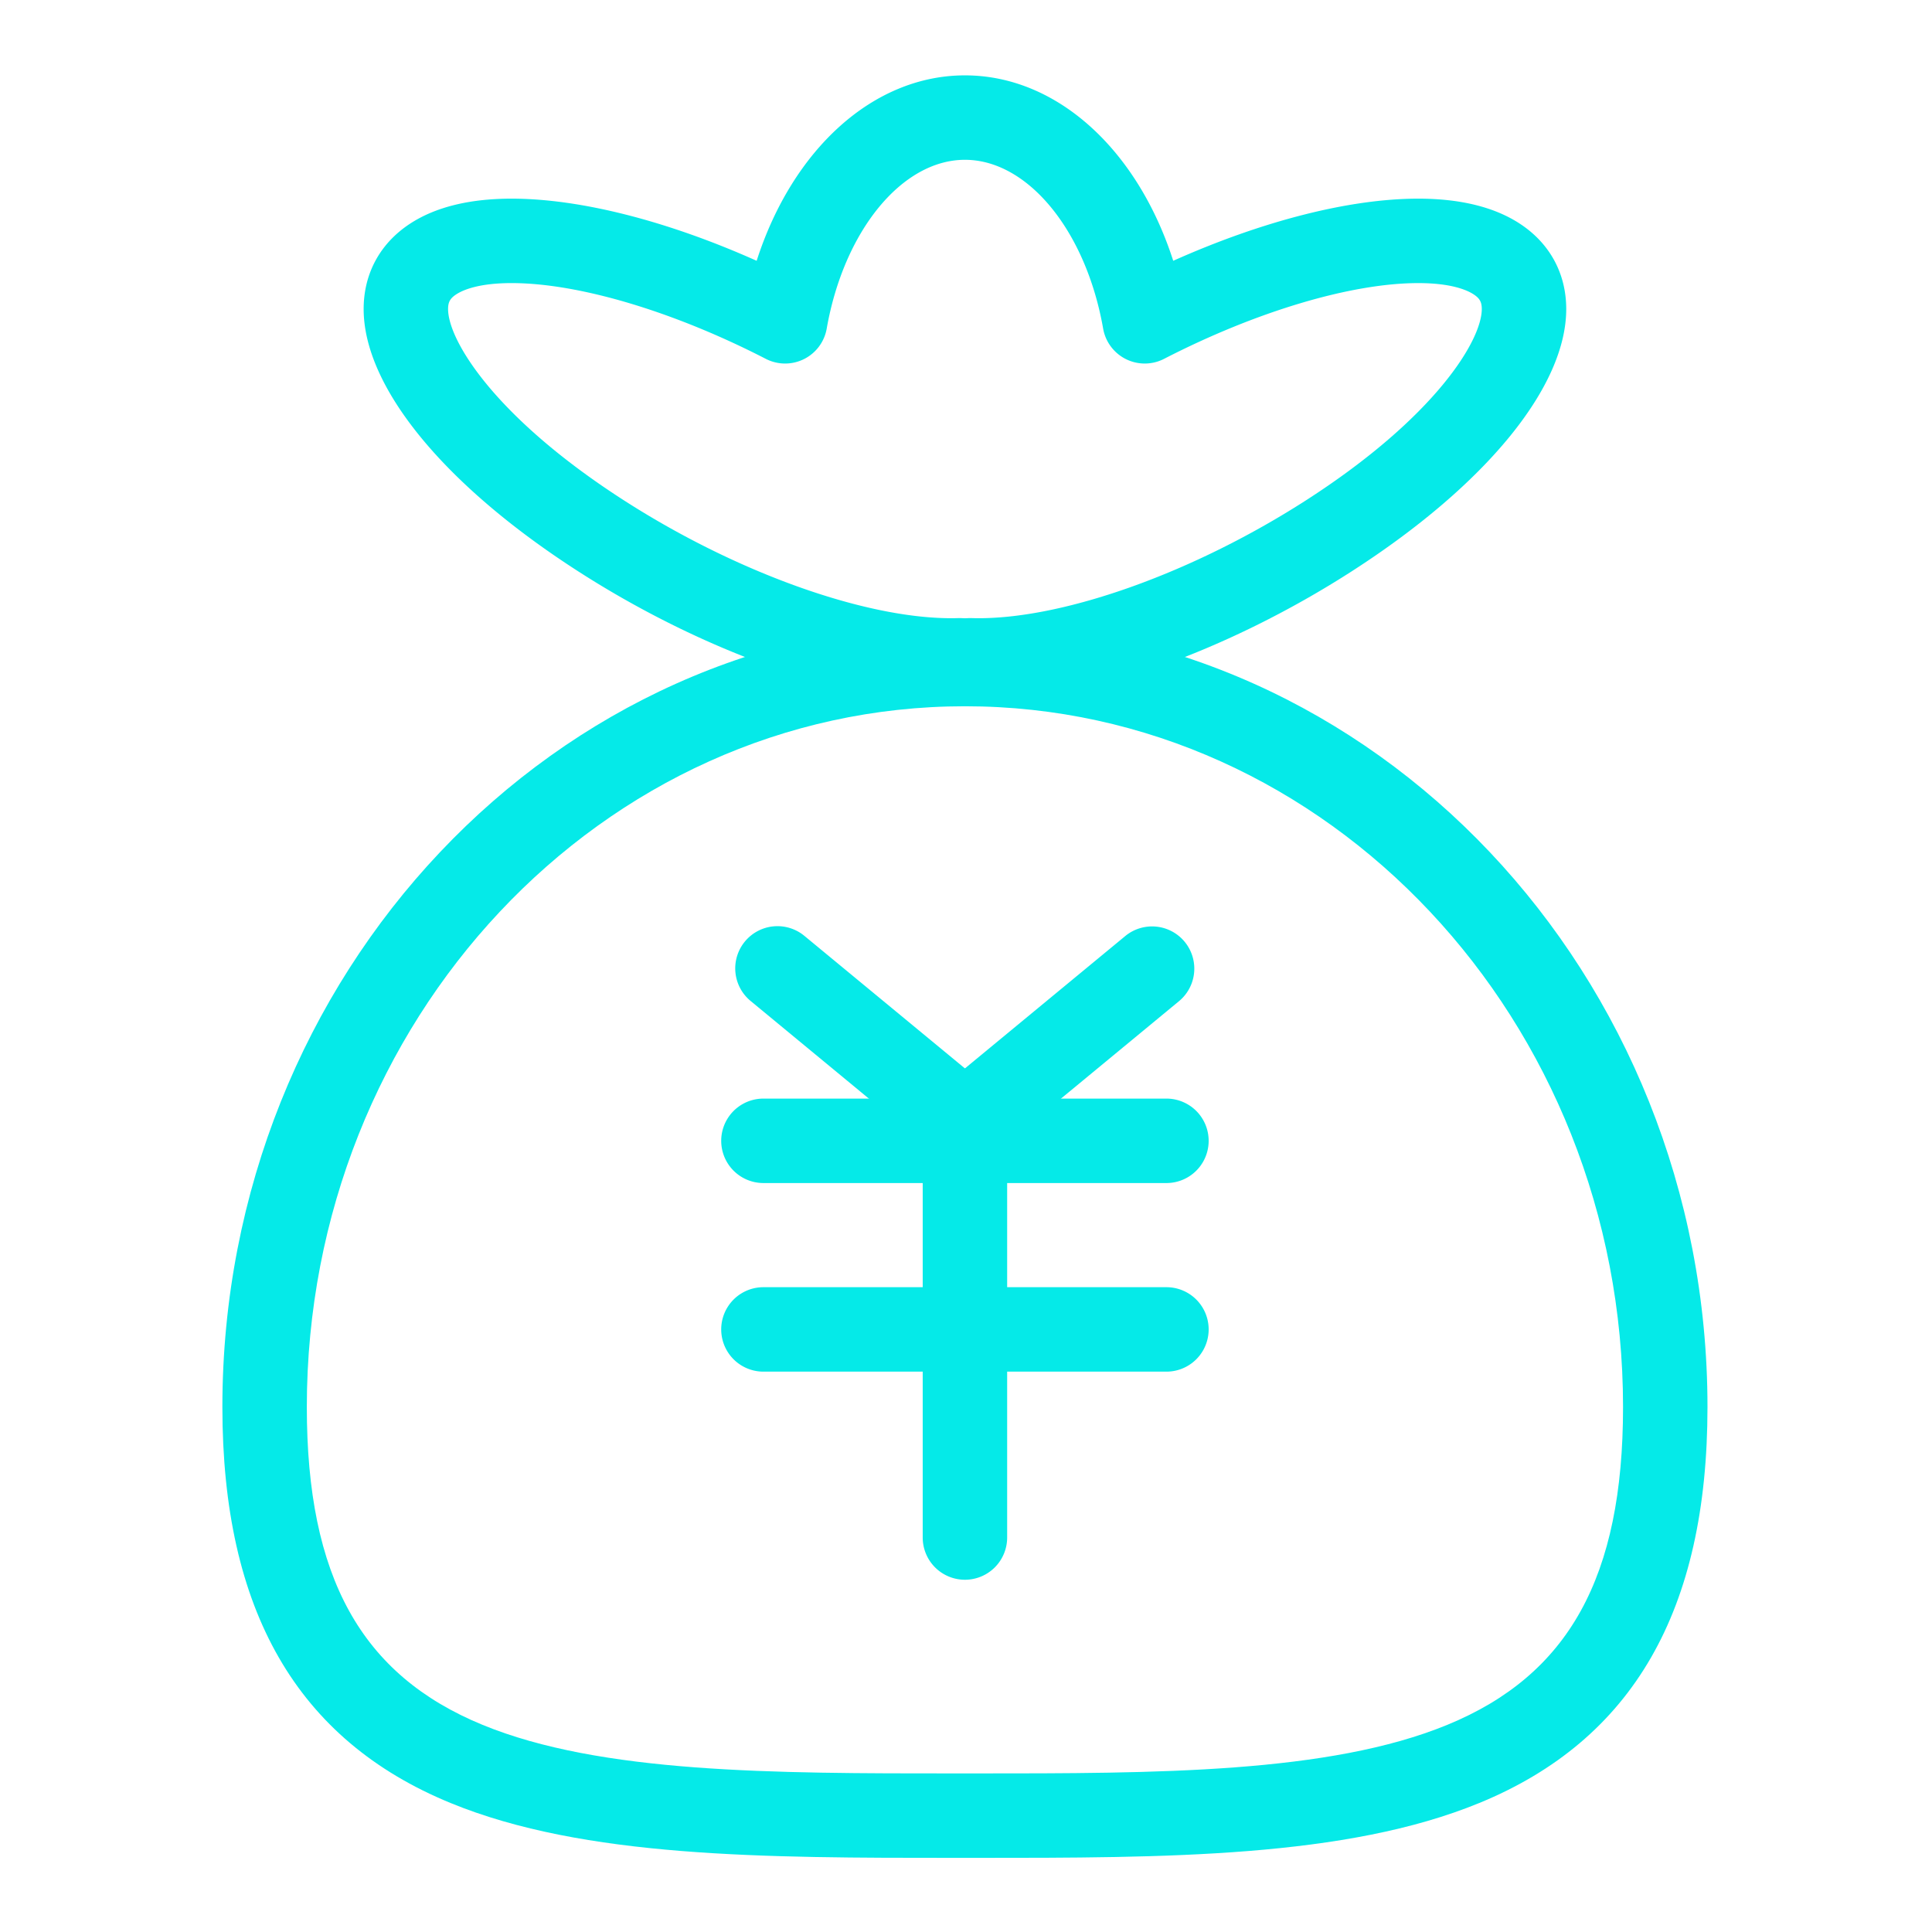 <?xml version="1.0" standalone="no"?><!DOCTYPE svg PUBLIC "-//W3C//DTD SVG 1.1//EN" "http://www.w3.org/Graphics/SVG/1.1/DTD/svg11.dtd"><svg class="icon" width="128px" height="128.00px" viewBox="0 0 1024 1024" version="1.1" xmlns="http://www.w3.org/2000/svg"><path fill="#05EAE8" d="M511.434 372.452c-1.004 0-2.004-0.038-3.005-0.086-1.413 0.038-2.845 0.058-4.297 0.058-55.319 0-131.246-26.787-198.15-69.907C235.075 256.823 192.741 204.963 192.741 163.797c0-18.951 8.862-35.099 24.952-45.47 13.421-8.651 31.413-13.037 53.478-13.037 36.429 0 82.672 11.838 129.871 32.938 18.99-59.076 61.771-98.282 110.395-98.282 48.628 0 91.409 39.204 110.399 98.282 47.199-21.1 93.445-32.938 129.871-32.938 22.065 0 40.057 4.386 53.481 13.037 16.087 10.368 24.949 26.515 24.949 45.47 0 41.167-42.333 93.023-113.238 138.72-66.908 43.12-142.831 69.907-198.144 69.907h-0.006c-1.448 0-2.884-0.019-4.297-0.058-1.01 0.048-2.011 0.086-3.018 0.086z m-2.823-44.859c0.297 0 0.595 0.006 0.892 0.016l1.045 0.048c0.591 0.029 1.186 0.029 1.771 0l1.049-0.048c0.54-0.019 1.081-0.019 1.618-0.003 1.231 0.038 2.484 0.061 3.756 0.061 46.473 0 114.734-24.639 173.905-62.771 68.03-43.846 92.726-84.485 92.726-101.102 0-3.731-1.119-5.71-4.437-7.848-3.417-2.203-11.765-5.898-29.236-5.898-35.514 0-85.882 15.013-134.73 40.156a22.385 22.385 0 0 1-32.282-16.029c-9.102-51.844-39.91-89.475-73.257-89.475-33.341 0-64.149 37.631-73.257 89.475a22.378 22.378 0 0 1-32.282 16.026C357.043 165.056 306.679 150.043 271.161 150.043c-17.468 0-25.812 3.696-29.229 5.898-3.322 2.139-4.44 4.121-4.44 7.848 0 16.618 24.696 57.257 92.729 101.102 59.165 38.133 127.429 62.771 173.905 62.771 1.272 0 2.522-0.019 3.753-0.061l0.732-0.01z"  /><path fill="#05EAE8" d="M516.549 984.707h-10.227c-101.166 0-196.718 0-267.536-29.085-81.368-33.417-120.92-102.068-120.92-209.87 0-229.48 176.555-416.176 393.568-416.176 217.015 0 393.568 186.696 393.568 416.176 0 107.796-39.555 176.447-120.926 209.867-70.827 29.089-166.373 29.089-267.526 29.089z m-7.685-44.757h7.682c96.614 0 187.869 0 250.525-25.735 64.437-26.464 93.174-78.423 93.174-168.464 0-204.803-156.476-371.419-348.811-371.419S162.623 540.948 162.623 745.751c0 90.047 28.734 142.006 93.167 168.47 62.647 25.729 153.909 25.729 250.532 25.729h2.542z"  /><path fill="#05EAE8" d="M618.236 627.037h-213.601a22.378 22.378 0 1 1 0-44.757h213.601a22.378 22.378 0 1 1 0 44.757zM618.236 726.998h-213.601a22.378 22.378 0 1 1 0-44.757h213.601a22.378 22.378 0 1 1 0 44.757z"  /><path fill="#05EAE8" d="M511.434 837.301a22.378 22.378 0 0 1-22.378-22.378v-208.652a22.378 22.378 0 1 1 44.757 0v208.652a22.378 22.378 0 0 1-22.378 22.378z"  /><path fill="#05EAE8" d="M512.195 618.313a22.295 22.295 0 0 1-14.236-5.121l-100.137-82.672a22.375 22.375 0 0 1-3.008-31.502 22.375 22.375 0 0 1 31.502-3.008l100.137 82.672a22.375 22.375 0 0 1-14.258 39.632z"  /><path fill="#05EAE8" d="M510.67 618.313a22.378 22.378 0 0 1-14.261-39.632l100.137-82.672a22.378 22.378 0 0 1 28.494 34.511l-100.137 82.672a22.282 22.282 0 0 1-14.233 5.121z"  /></svg>